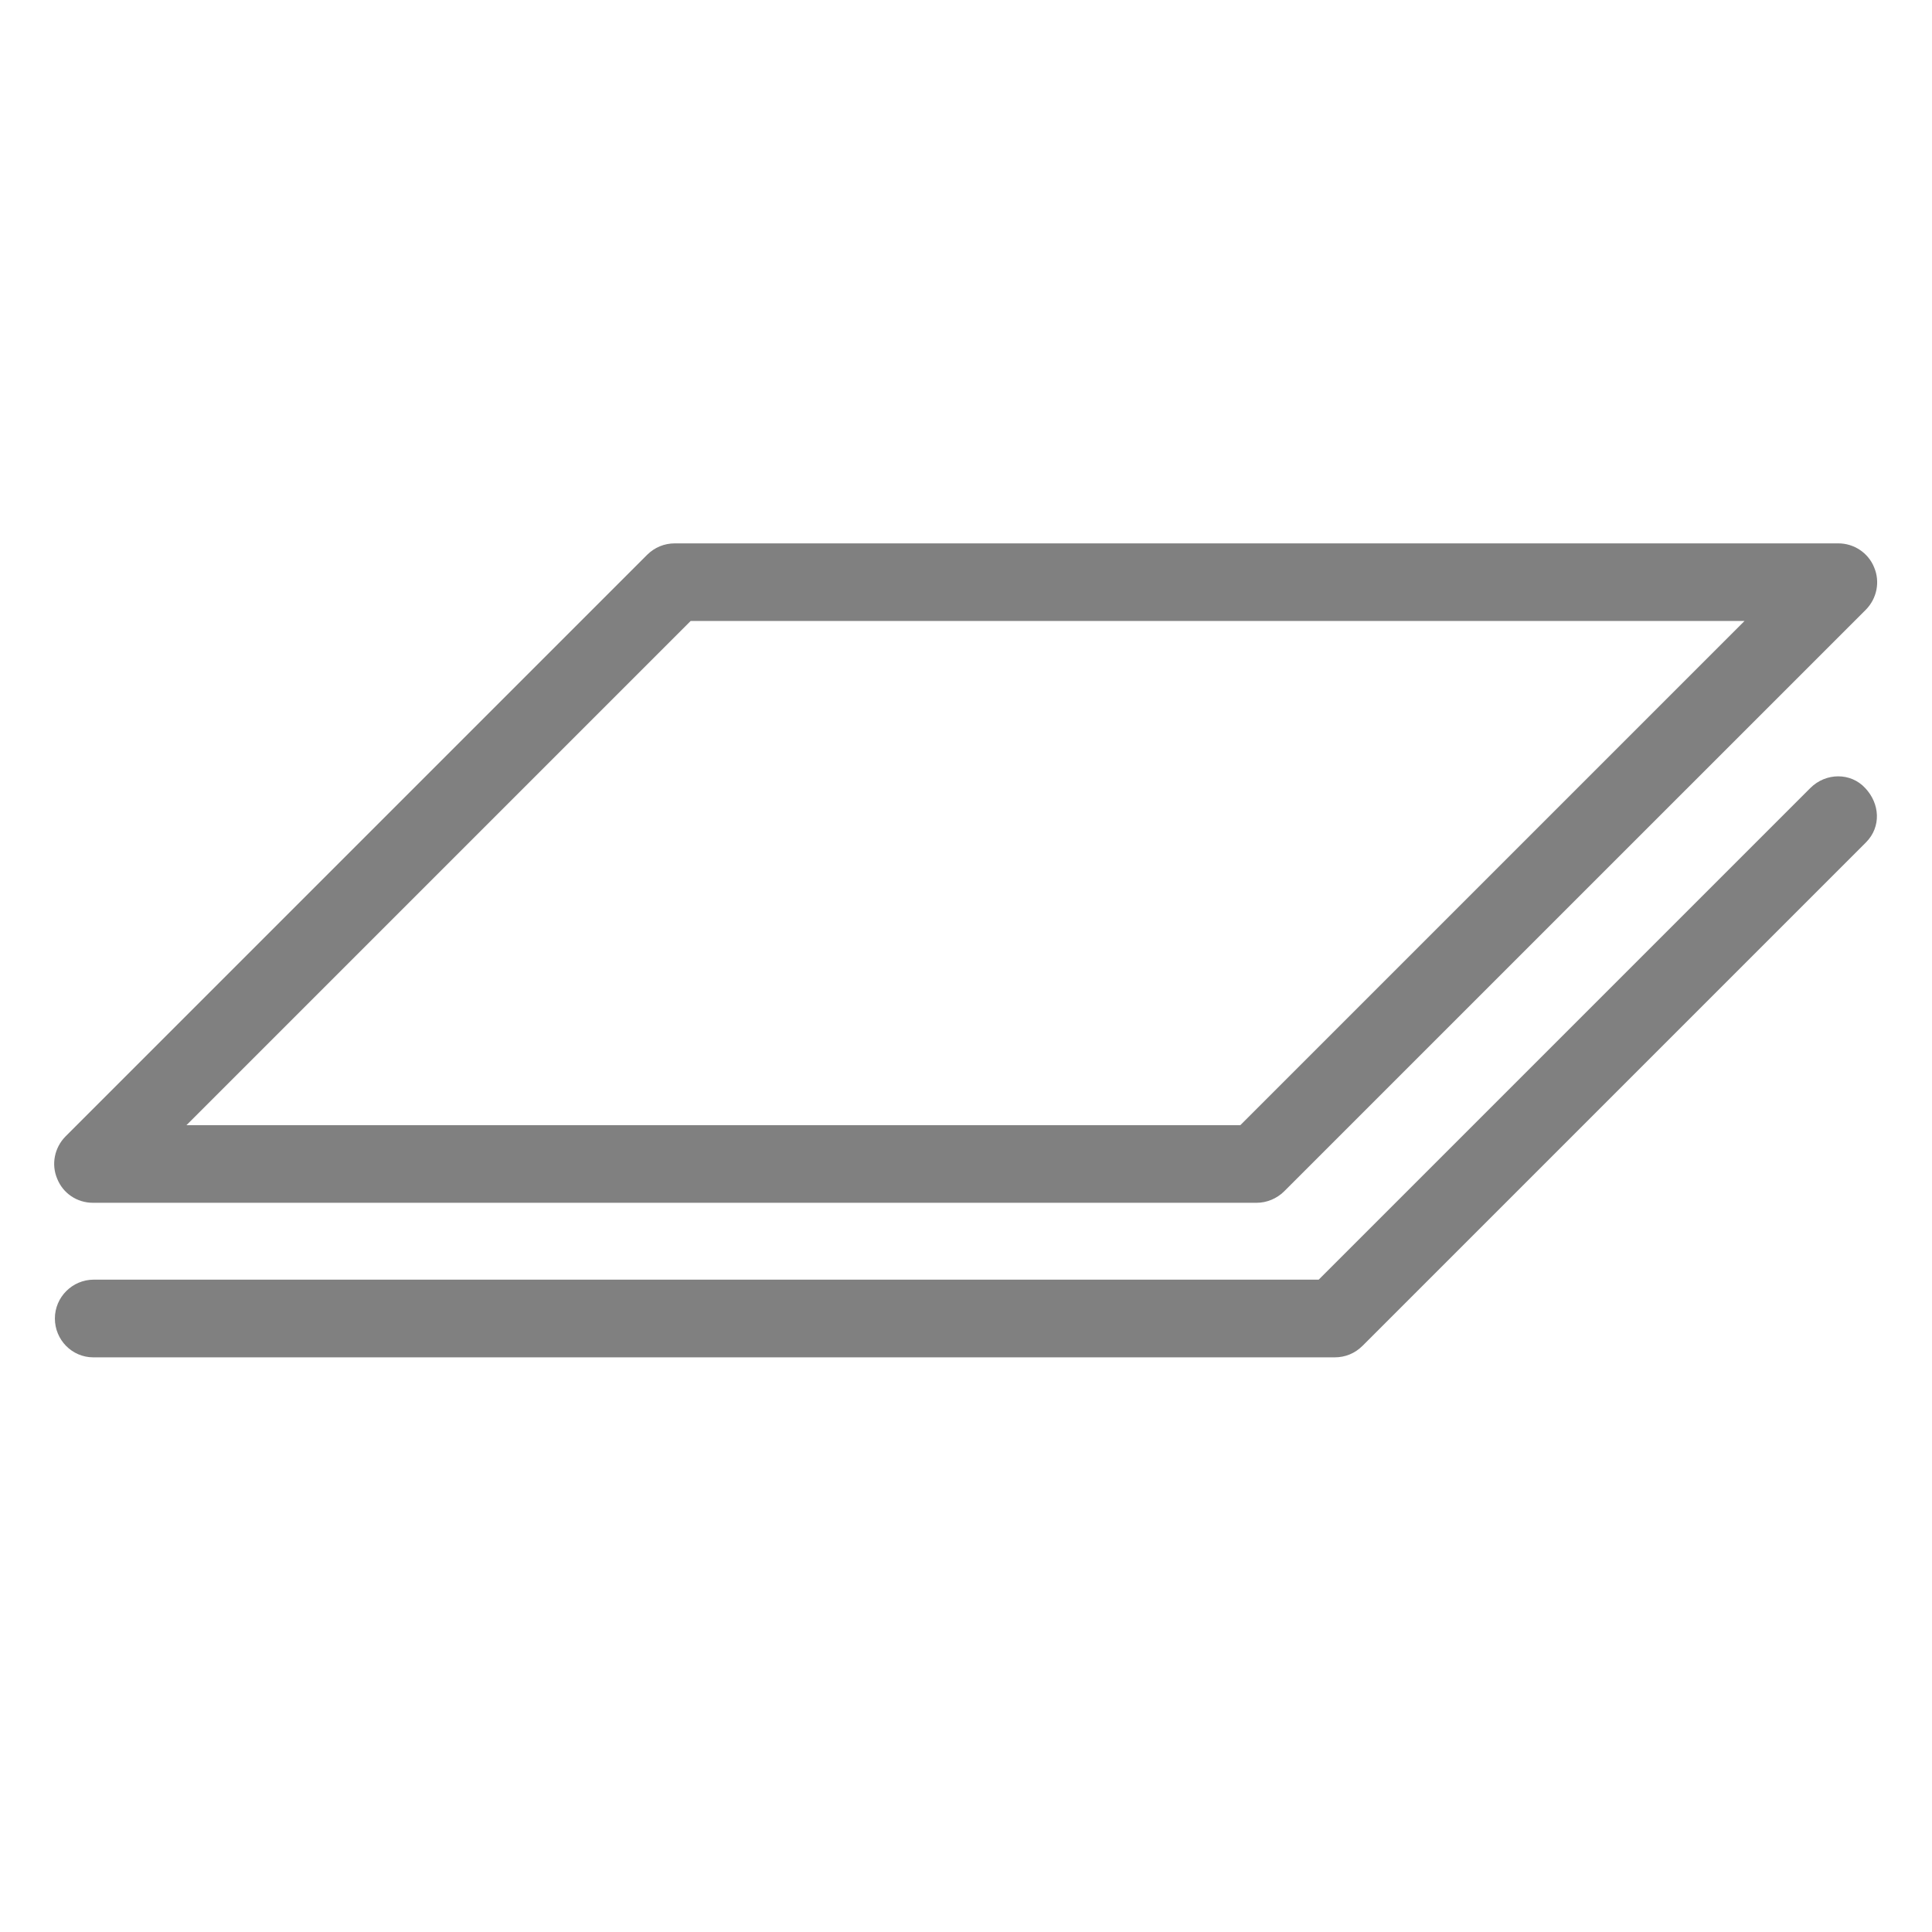 <svg width="32" height="32" viewBox="0 0 32 32" fill="none" xmlns="http://www.w3.org/2000/svg">
<path fill-rule="evenodd" clip-rule="evenodd" d="M30.906 10.097C31.086 9.913 31.144 9.637 31.041 9.396C30.944 9.156 30.707 9 30.45 9H11.176C11.003 9 10.842 9.067 10.72 9.188L1.083 18.825C0.903 19.009 0.845 19.285 0.948 19.525C1.044 19.765 1.276 19.922 1.539 19.922H20.813C20.98 19.922 21.147 19.854 21.269 19.733L30.906 10.097ZM28.895 10.285L20.543 18.637H3.088L11.44 10.285H28.895Z" fill="#808080"/>
<path fill-rule="evenodd" clip-rule="evenodd" d="M1.546 22.482H22.106C22.28 22.482 22.441 22.418 22.57 22.289L30.906 13.953C31.163 13.695 31.137 13.309 30.893 13.052C30.655 12.794 30.243 12.794 29.985 13.052L21.842 21.195H1.553C1.199 21.195 0.909 21.484 0.909 21.838C0.909 22.192 1.192 22.482 1.546 22.482Z" fill="#808080"/>
</svg>
